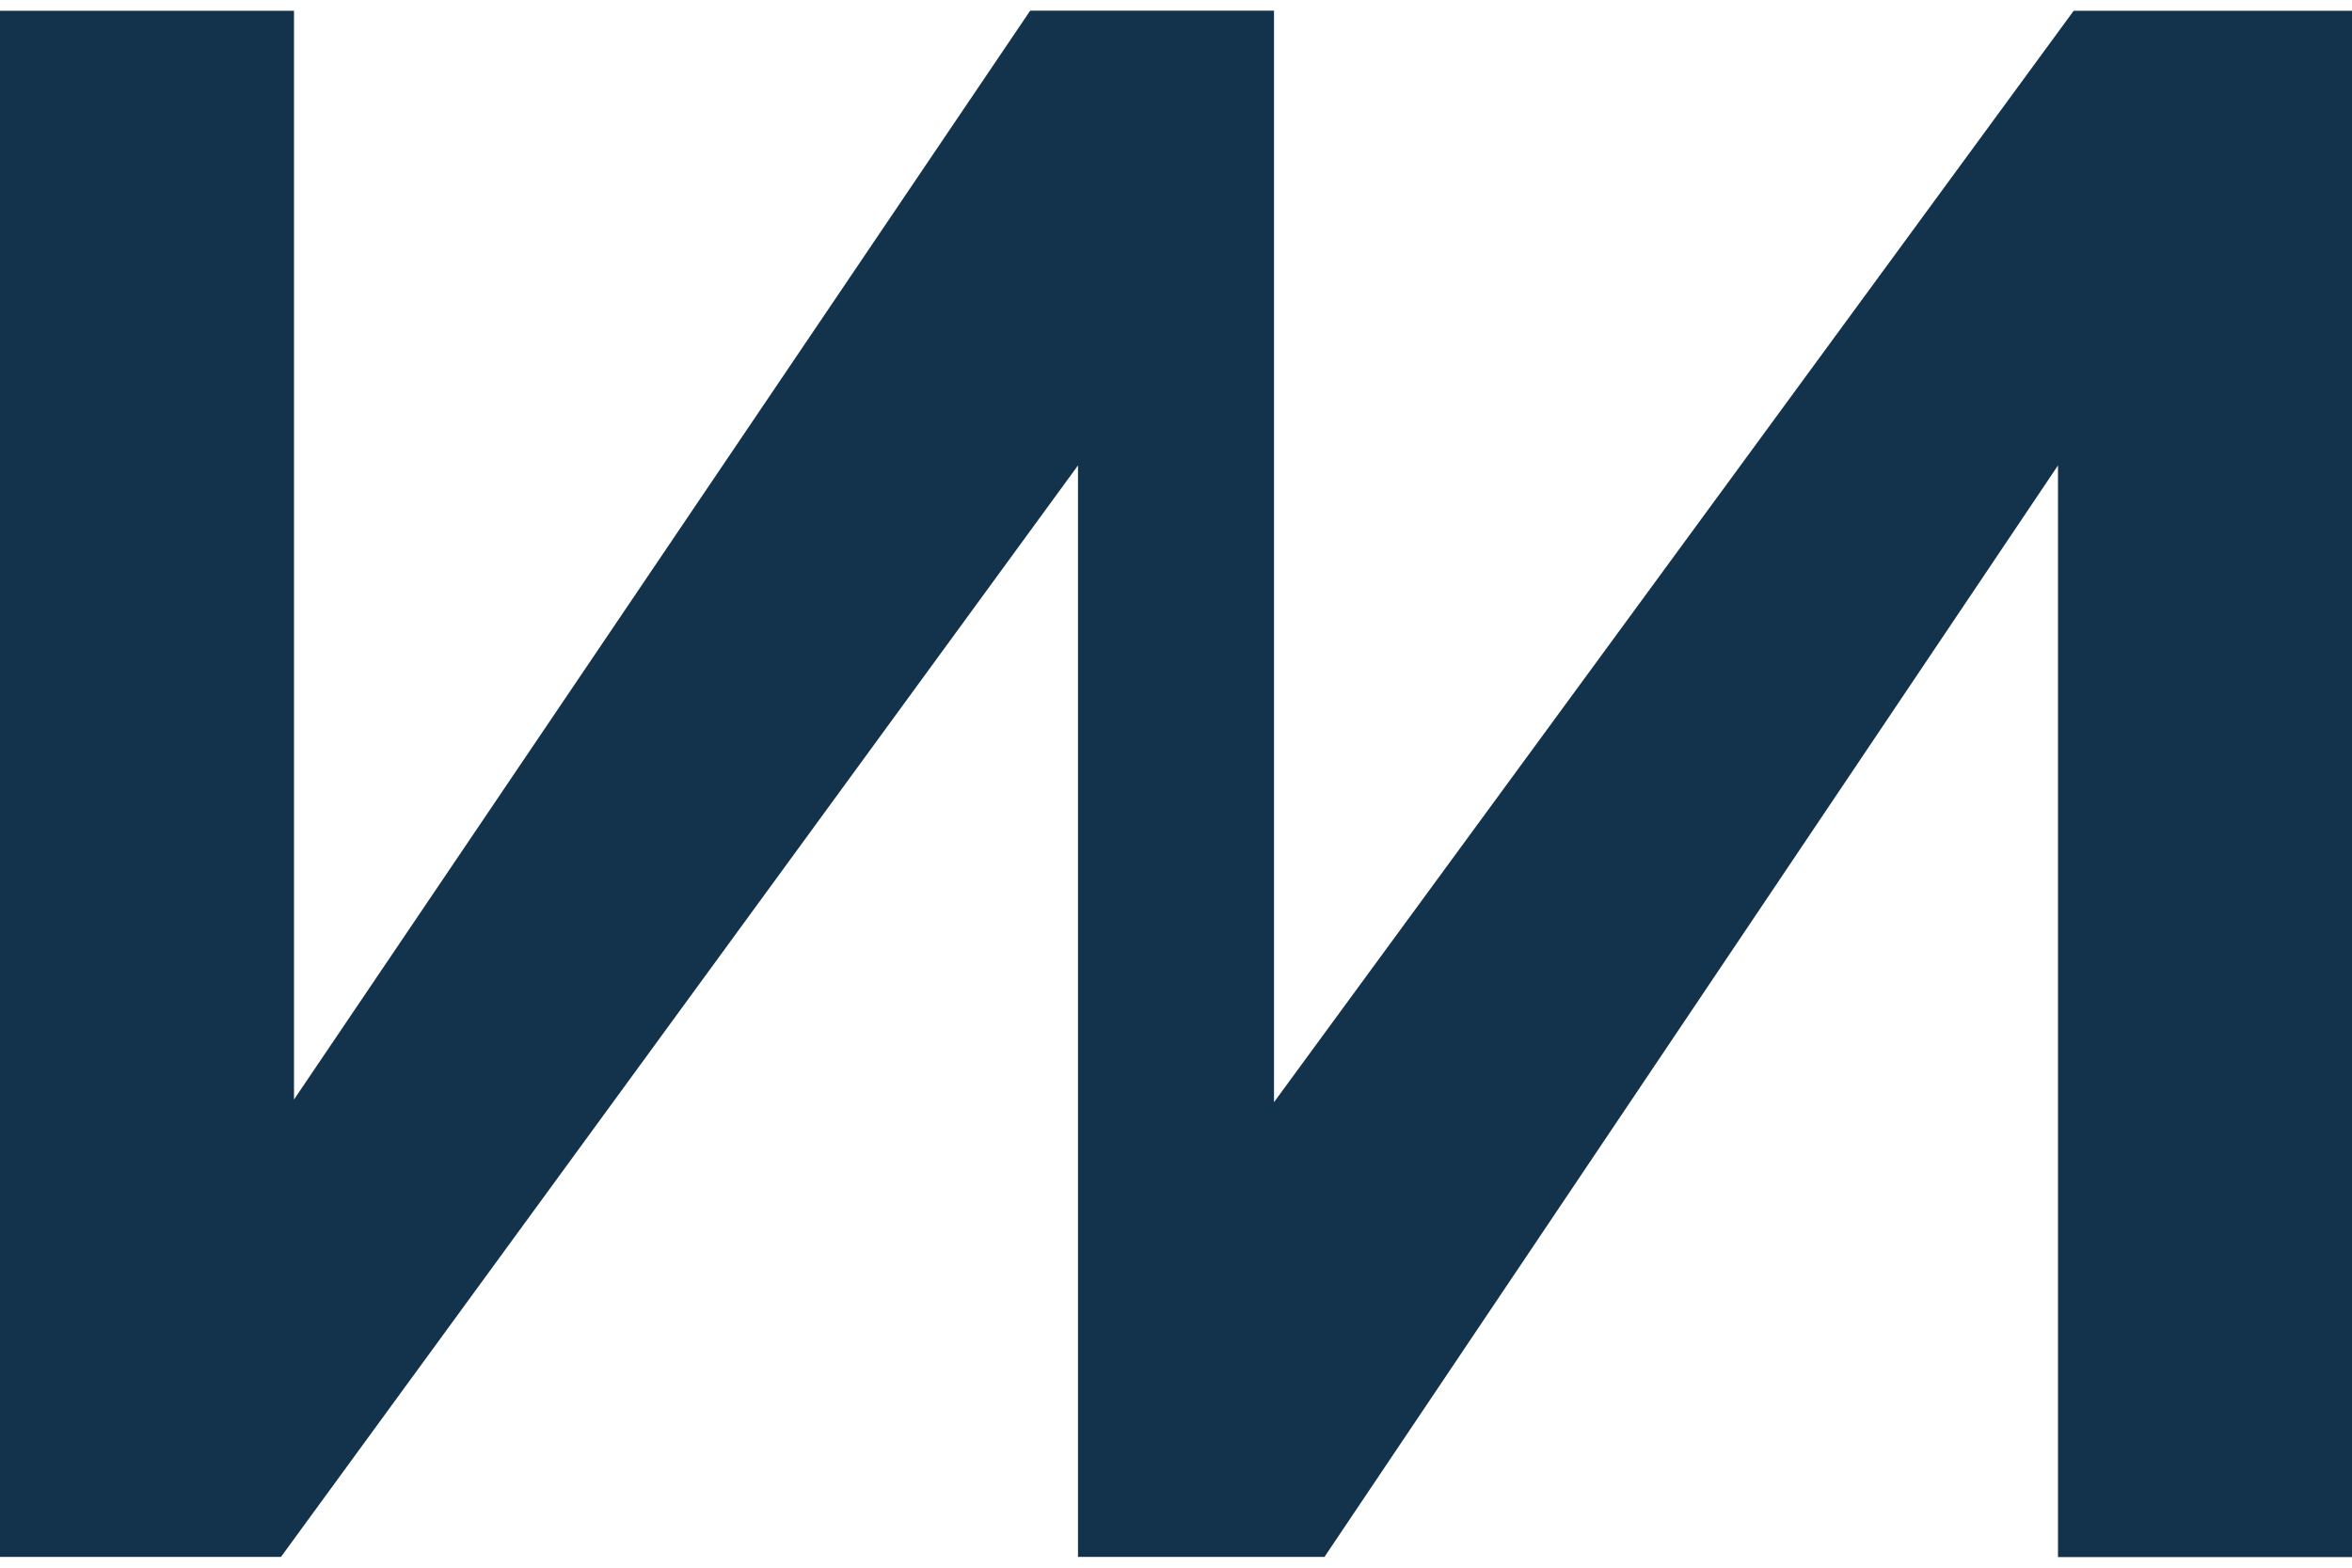 ﻿<?xml version="1.0" encoding="utf-8"?>
<svg version="1.1" xmlns:xlink="http://www.w3.org/1999/xlink" width="48px" height="32px" xmlns="http://www.w3.org/2000/svg">
  <defs>
    <pattern id="BGPattern" patternUnits="userSpaceOnUse" alignment="0 0" imageRepeat="None" />
    <mask fill="white" id="Clip6742">
      <path d="M 27.03 31.78  L 22 31.78  L 22 9.5  L 5.734 31.78  L 0 31.78  L 0 0.22  L 6 0.22  L 6 22.444  L 21.024 0.218  L 26 0.218  L 26 22.498  L 42.32 0.22  L 48 0.22  L 48 31.784  L 42 31.784  L 42 9.5  L 27.03 31.78  Z " fill-rule="evenodd" />
    </mask>
  </defs>
  <g>
    <path d="M 27.03 31.78  L 22 31.78  L 22 9.5  L 5.734 31.78  L 0 31.78  L 0 0.22  L 6 0.22  L 6 22.444  L 21.024 0.218  L 26 0.218  L 26 22.498  L 42.32 0.22  L 48 0.22  L 48 31.784  L 42 31.784  L 42 9.5  L 27.03 31.78  Z " fill-rule="nonzero" fill="rgba(19, 50, 75, 1)" stroke="none" class="fill" />
    <path d="M 27.03 31.78  L 22 31.78  L 22 9.5  L 5.734 31.78  L 0 31.78  L 0 0.22  L 6 0.22  L 6 22.444  L 21.024 0.218  L 26 0.218  L 26 22.498  L 42.32 0.22  L 48 0.22  L 48 31.784  L 42 31.784  L 42 9.5  L 27.03 31.78  Z " stroke-width="0" stroke-dasharray="0" stroke="rgba(255, 255, 255, 0)" fill="none" class="stroke" mask="url(#Clip6742)" />
  </g>
</svg>